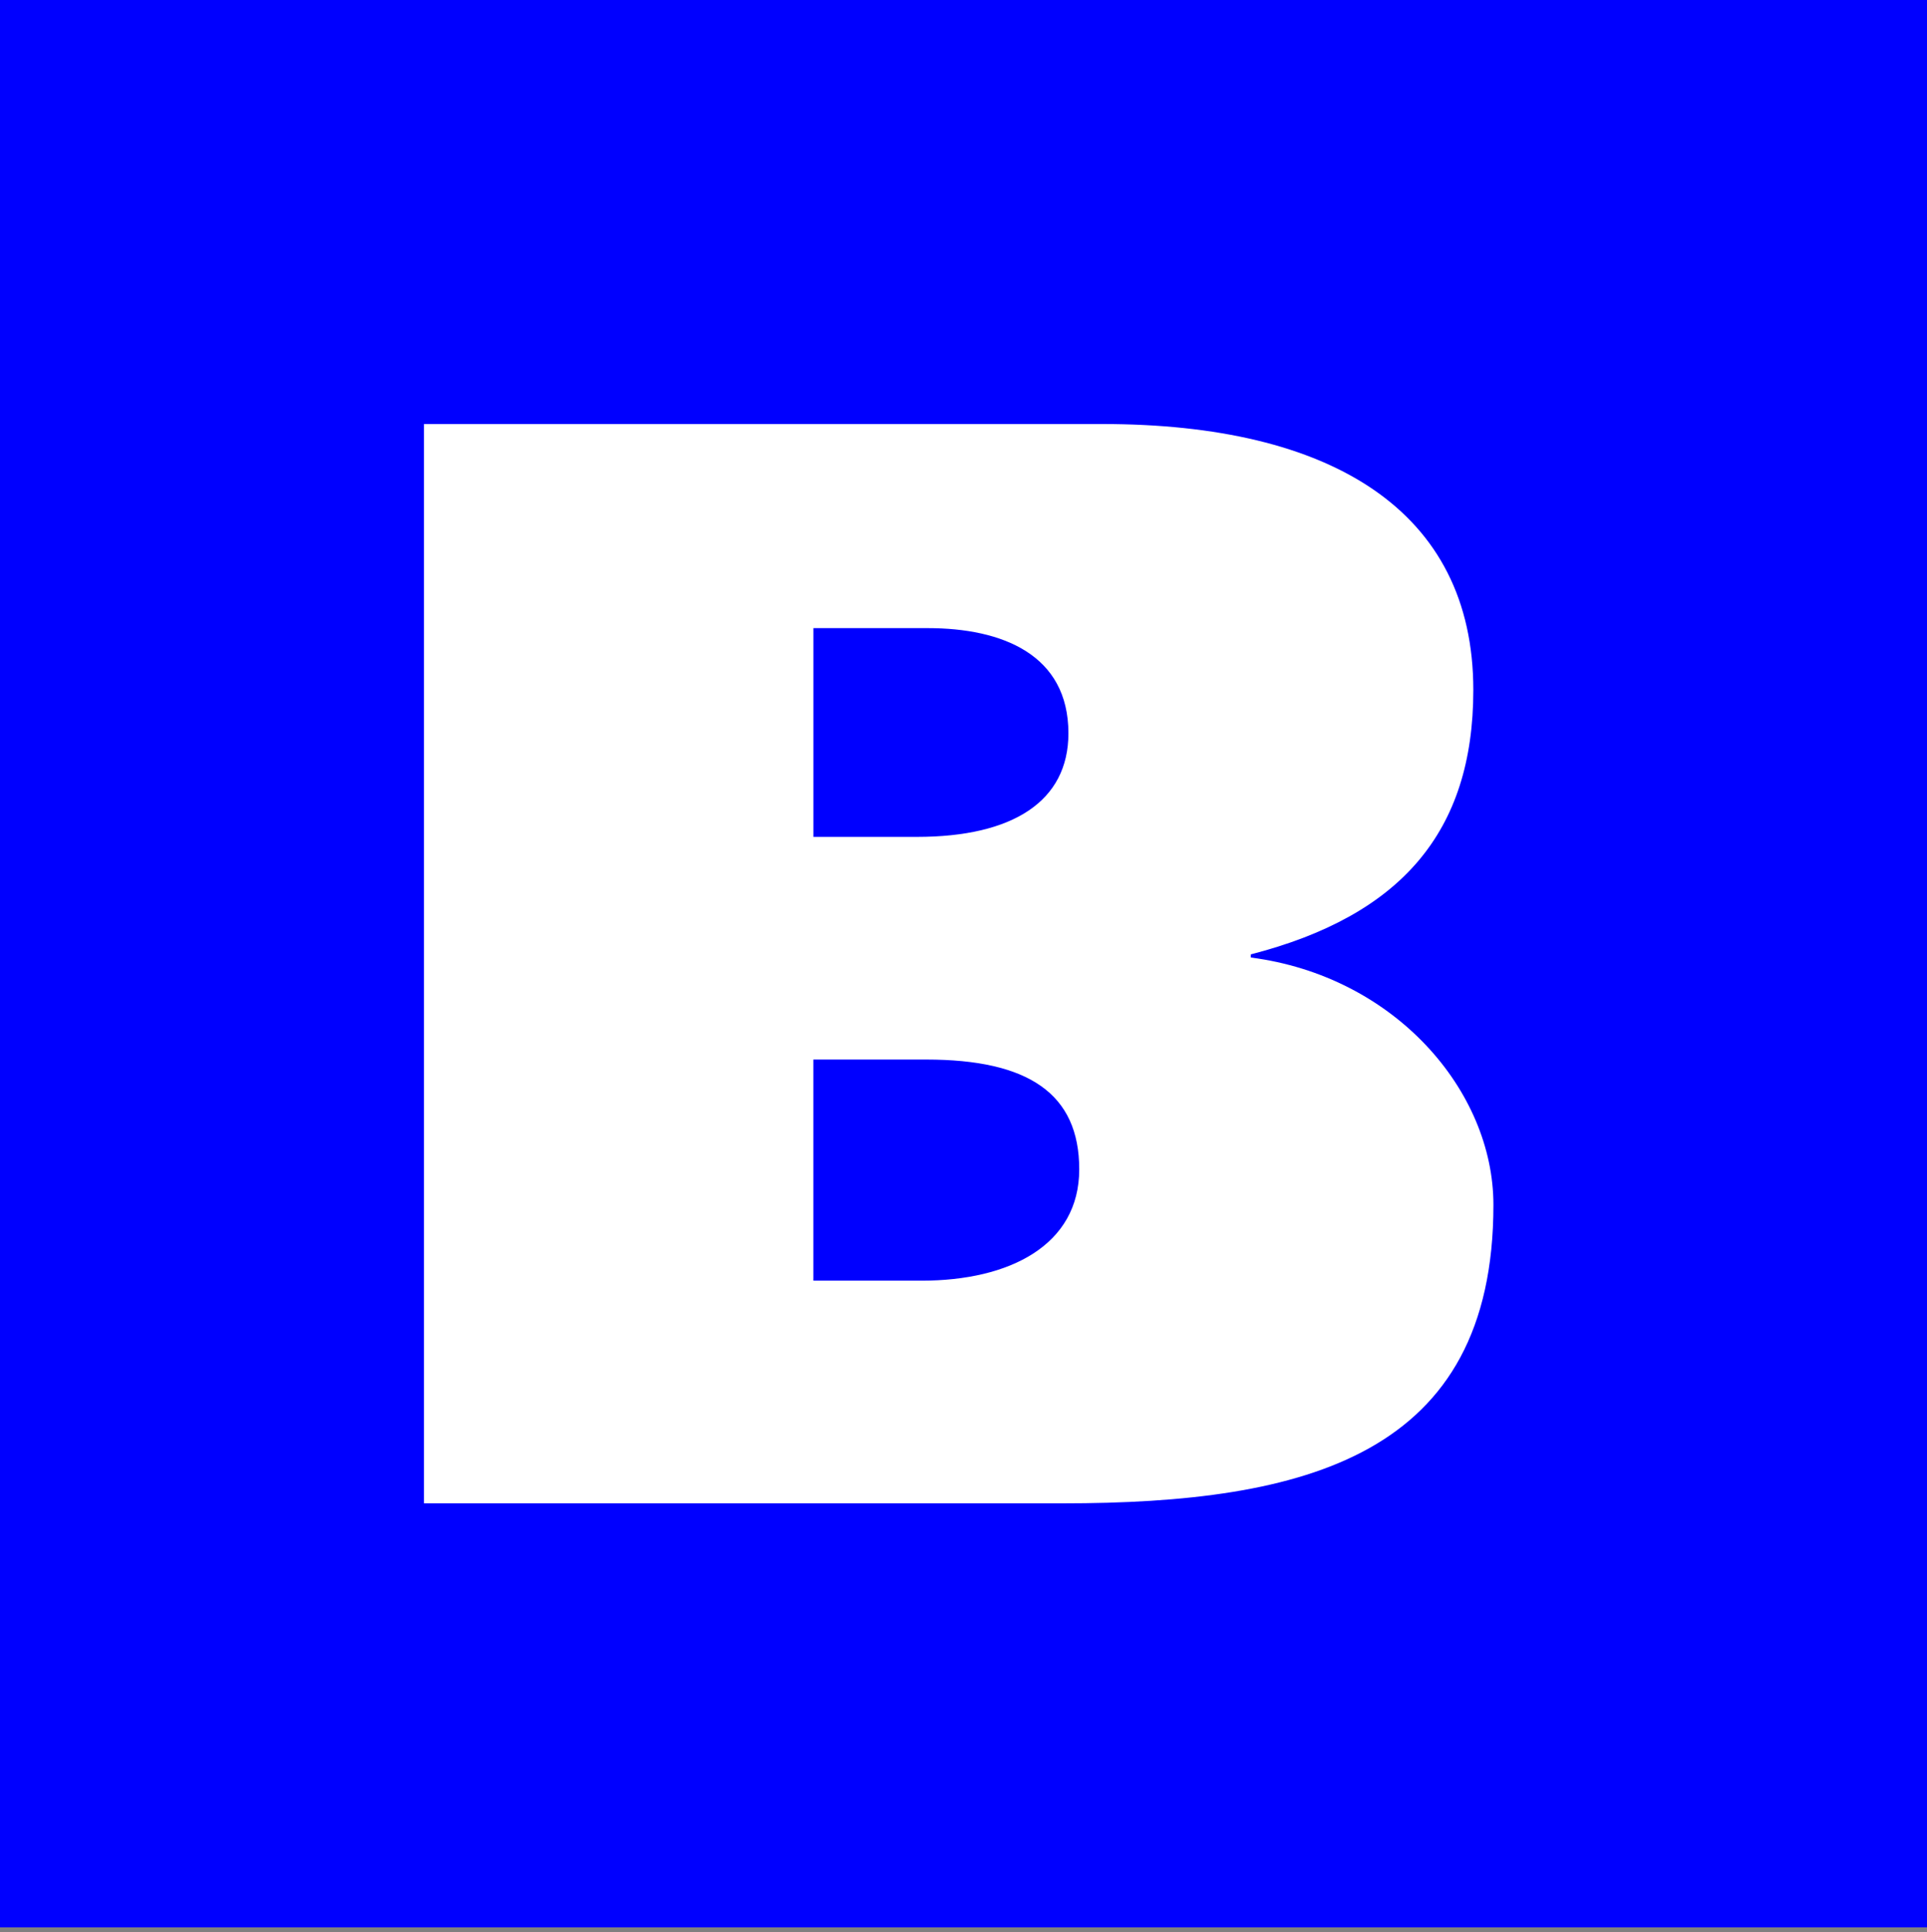 <?xml version="1.0" encoding="UTF-8"?>
<svg width="400px" height="401px" viewBox="0 0 400 401" version="1.1" xmlns="http://www.w3.org/2000/svg" xmlns:xlink="http://www.w3.org/1999/xlink">
    <rect x="0" y="0" width="400" height="401" fill="#808080" stroke="none"/>
    <!-- Generator: Sketch 63.1 (92452) - https://sketch.com -->
    <title>bigwax</title>
    <desc>Created with Sketch.</desc>
    <g id="bigwax" stroke="none" stroke-width="1" fill="none" fill-rule="evenodd" transform="translate(0, 0)">
        <rect fill="#0000FF" x="0" y="0" width="400" height="400"></rect>
        <polygon id="Fill-1" points="0 400 400 400 400 0 0 0"></polygon>
        <path d="M191.301,265.786 C209.584,265.786 224.024,258.409 224.024,242.678 C224.024,226.954 213.44,219.893 192.262,219.893 L168.841,219.893 L168.841,265.782 L191.301,265.786 Z M190.337,173.685 C210.227,173.685 221.778,166.302 221.778,152.185 C221.778,135.818 207.988,130.36 192.59,130.36 L168.848,130.36 L168.848,173.685 L190.337,173.685 Z M88,312 L88,88 L228.841,88 C276.316,88 305.826,105.971 305.826,143.198 C305.826,172.717 290.746,190.052 259.633,198.071 L259.633,198.721 C289.468,202.568 310,226.315 310,250.065 C310,302.049 271.181,312 220.493,312 L88,312 Z" id="Fill-2" fill="#FFFFFF"></path>
    </g>
</svg>